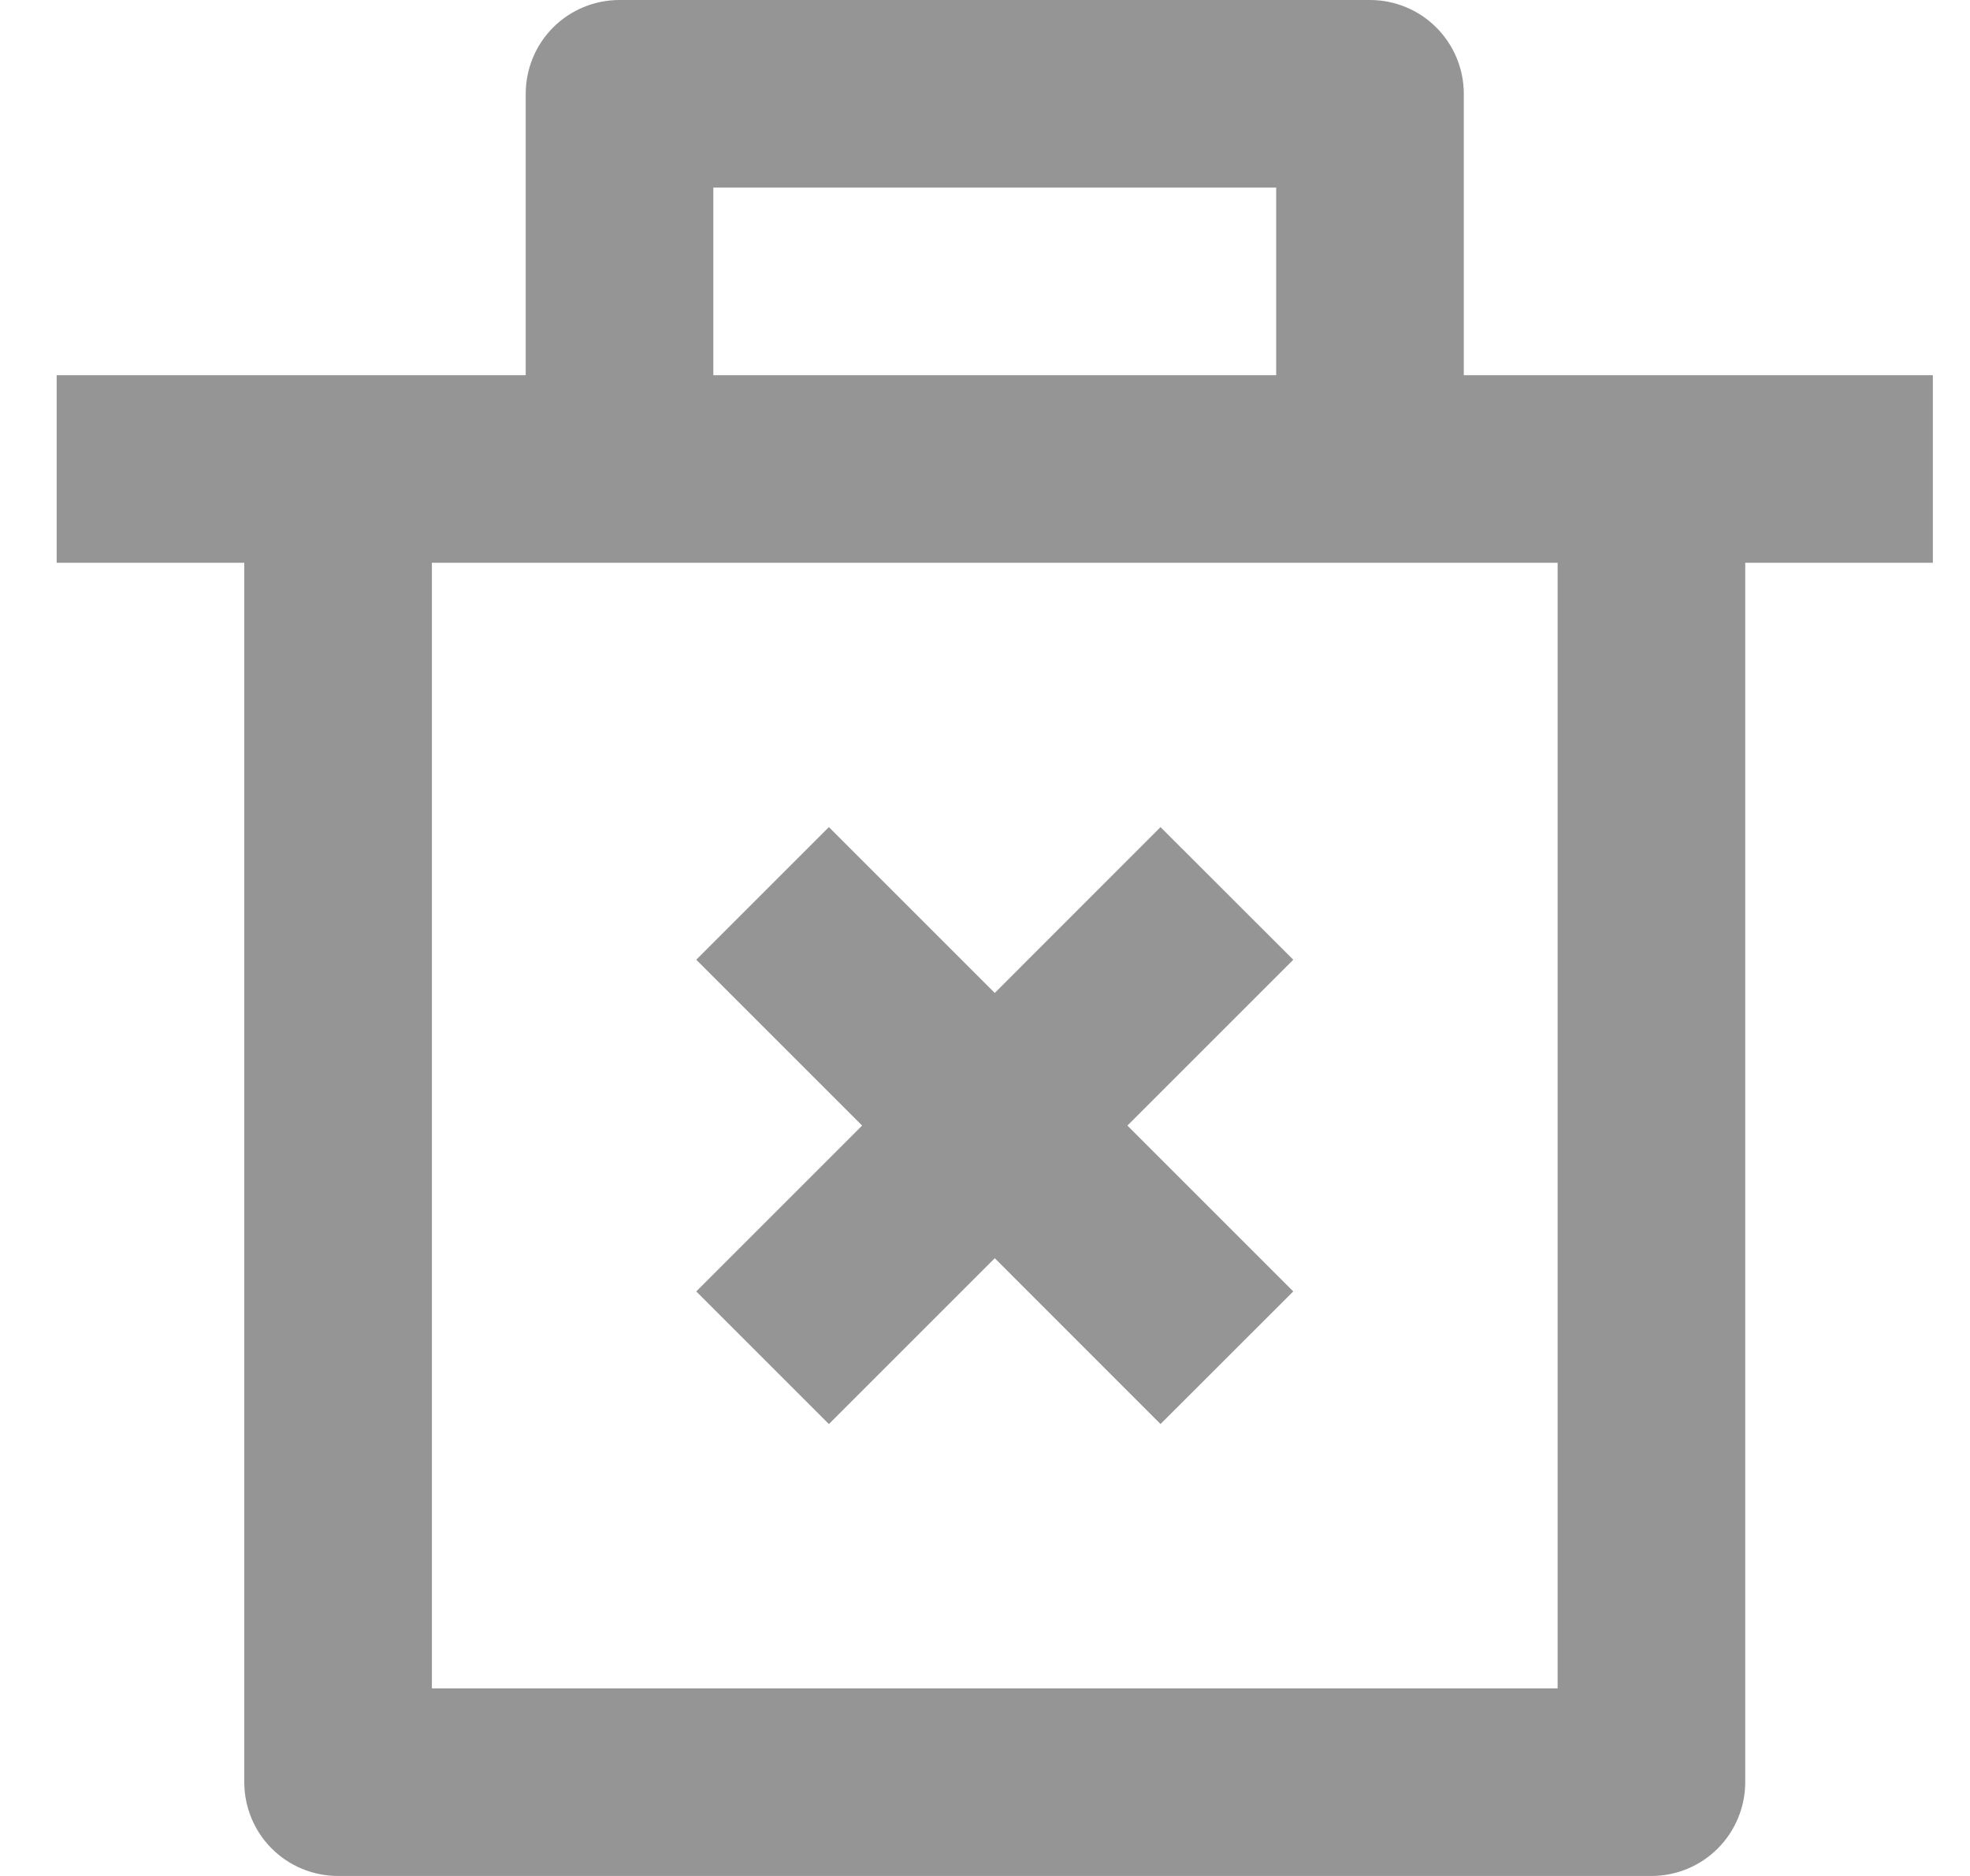 <svg width="21" height="20" viewBox="0 0 21 20" fill="none" xmlns="http://www.w3.org/2000/svg">
<path d="M15.604 4H20.604V6H18.604V19C18.604 19.265 18.498 19.52 18.311 19.707C18.123 19.895 17.869 20 17.604 20H3.604C3.338 20 3.084 19.895 2.896 19.707C2.709 19.52 2.604 19.265 2.604 19V6H0.604V4H5.604V1C5.604 0.735 5.709 0.48 5.896 0.293C6.084 0.105 6.338 0 6.604 0H14.604C14.869 0 15.123 0.105 15.311 0.293C15.498 0.48 15.604 0.735 15.604 1V4ZM16.604 6H4.604V18H16.604V6ZM12.018 12L13.786 13.768L12.371 15.182L10.604 13.414L8.836 15.182L7.422 13.768L9.19 12L7.422 10.232L8.836 8.818L10.604 10.586L12.371 8.818L13.786 10.232L12.018 12ZM7.604 2V4H13.604V2H7.604Z" fill="#959595"/>
</svg>
